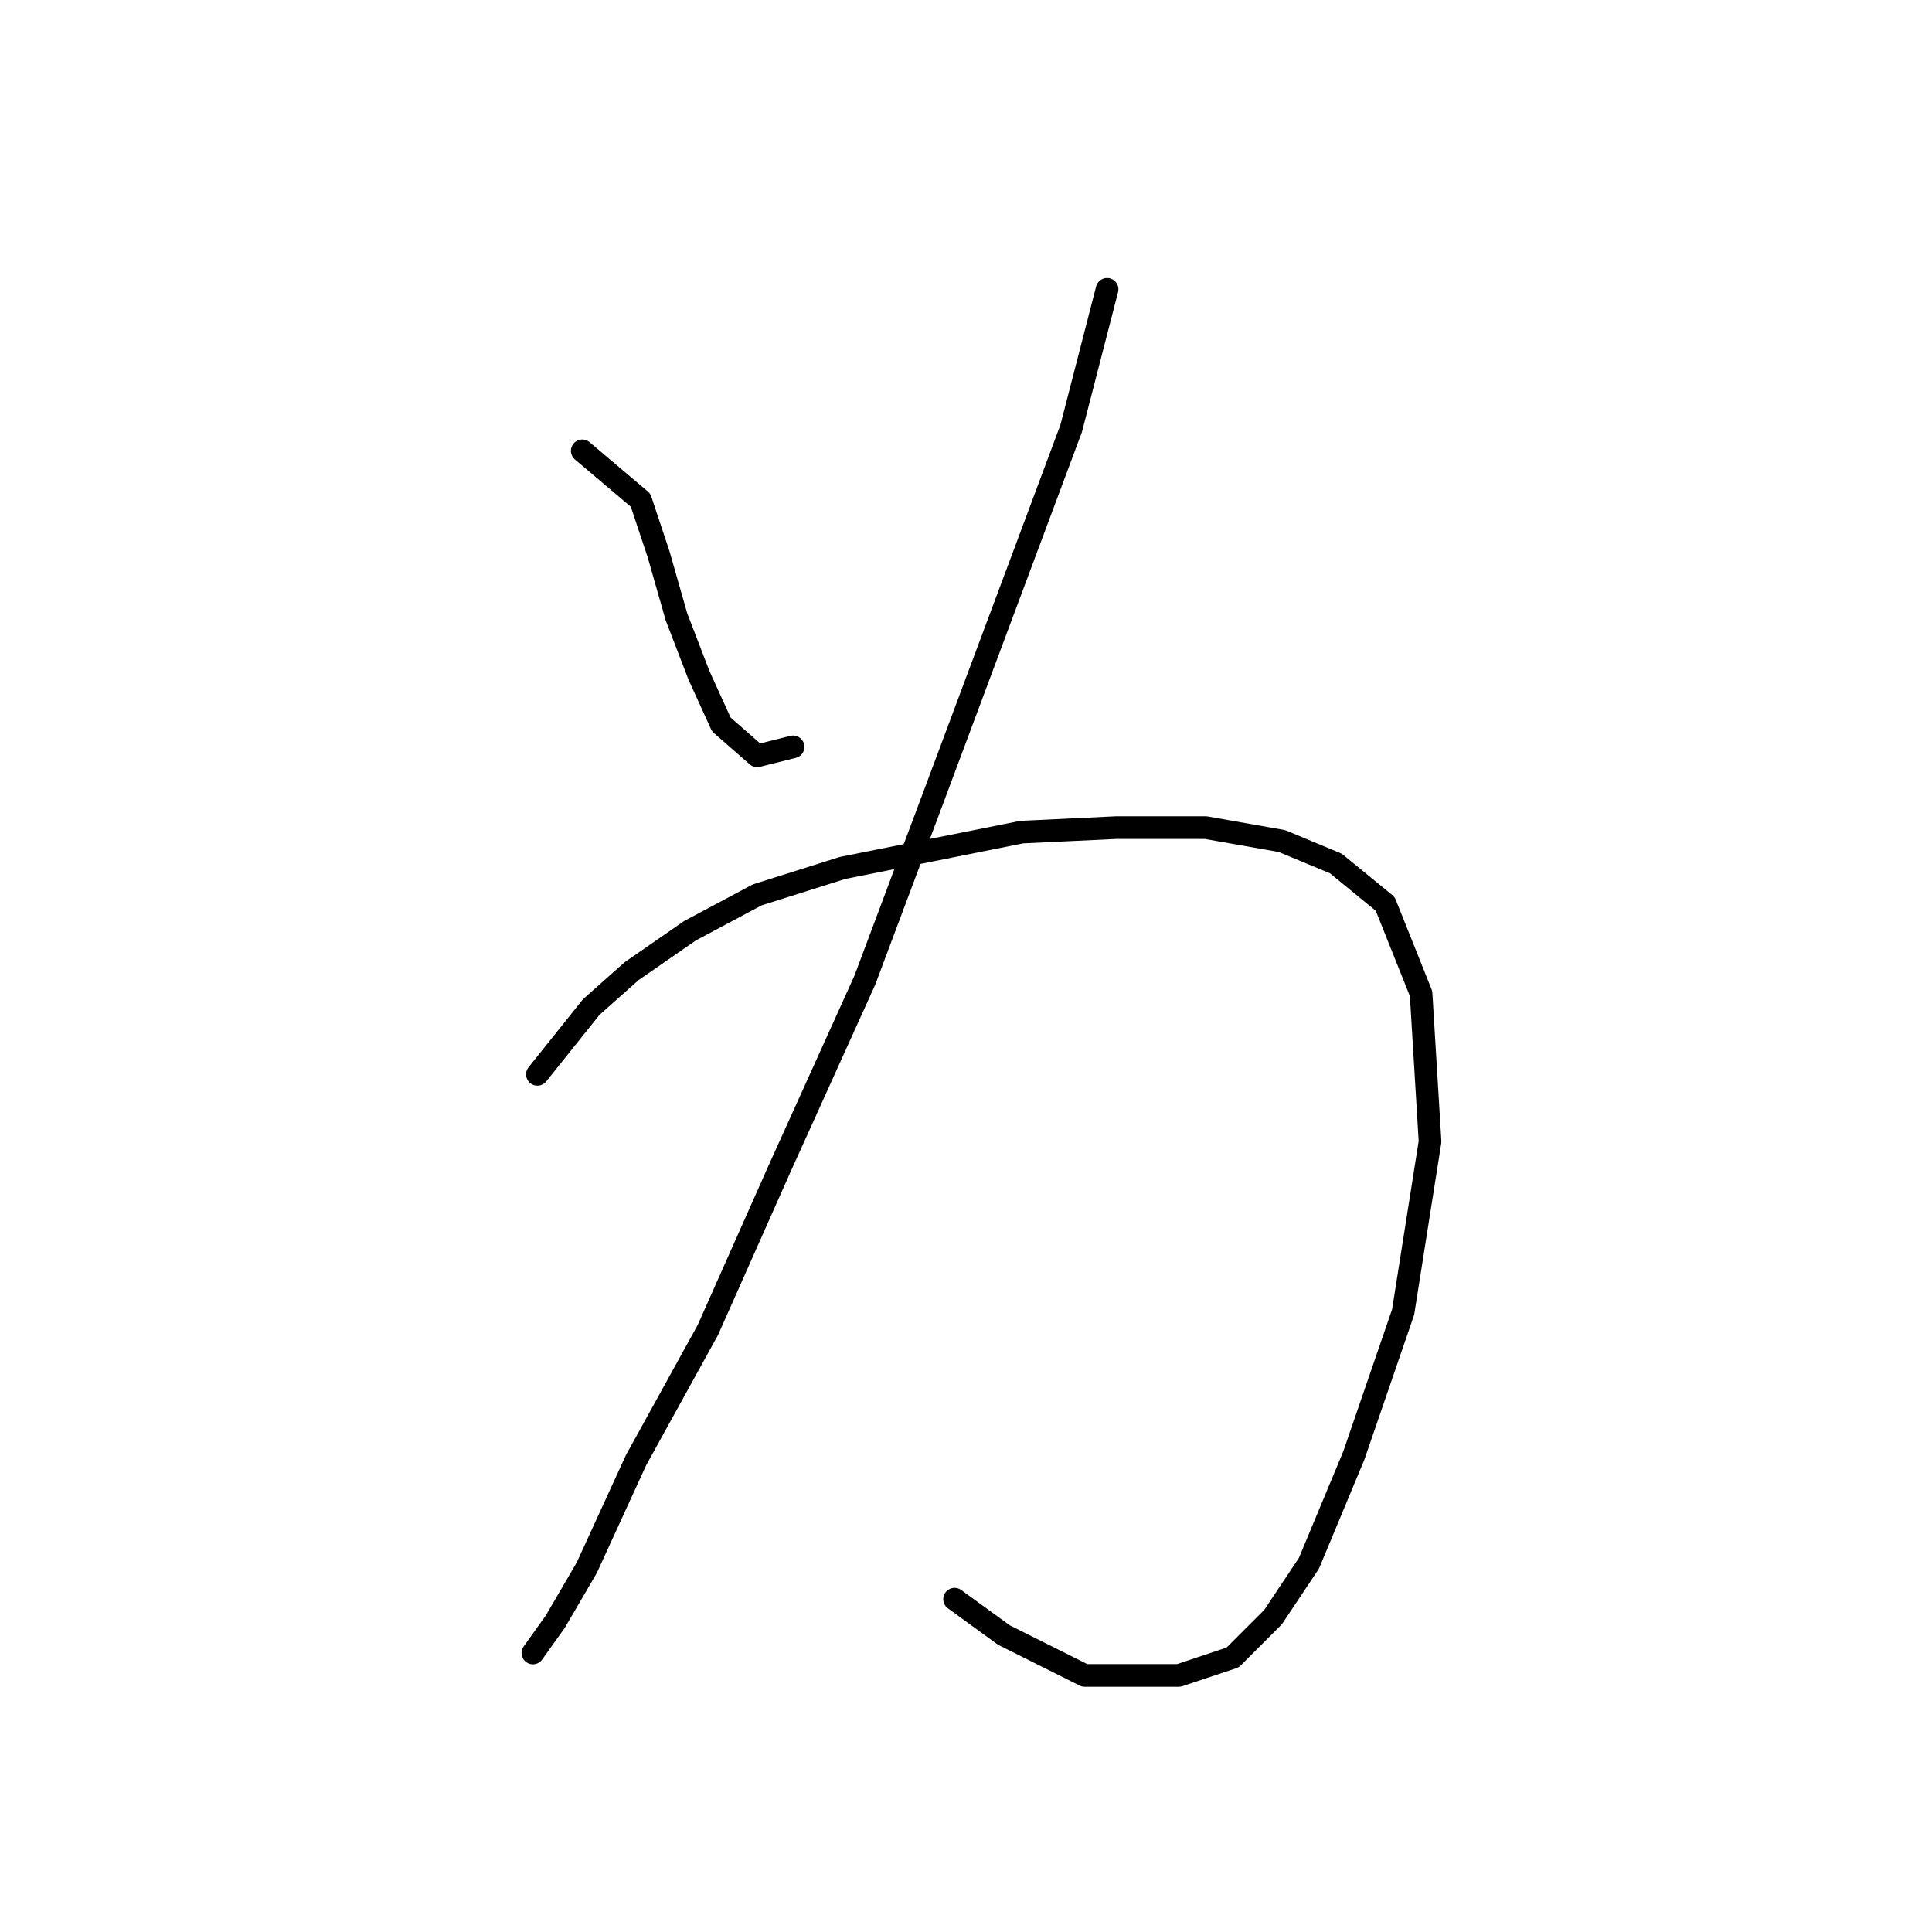 <?xml version="1.0" standalone="no"?>
    <svg width="256" height="256" xmlns="http://www.w3.org/2000/svg" version="1.1">
    <polyline stroke="black" stroke-width="3" stroke-linecap="round" fill="transparent" stroke-linejoin="round" points="77.151 59.736 84.878 66.274 87.256 73.407 89.633 81.728 92.605 89.455 95.577 95.993 100.332 100.154 105.087 98.965 105.087 98.965 " />
        <polyline stroke="black" stroke-width="3" stroke-linecap="round" fill="transparent" stroke-linejoin="round" points="146.694 38.338 141.939 56.764 123.513 106.097 114.597 129.873 103.304 154.837 93.794 176.234 84.284 193.471 77.746 207.737 73.585 214.869 70.613 219.03 70.613 219.03 " />
        <polyline stroke="black" stroke-width="3" stroke-linecap="round" fill="transparent" stroke-linejoin="round" points="71.208 142.355 78.34 133.439 83.69 128.684 91.417 123.335 100.332 118.579 111.626 115.013 123.513 112.636 135.401 110.258 147.883 109.664 159.77 109.664 169.875 111.447 177.008 114.419 183.546 119.768 188.301 131.656 189.49 151.27 185.923 173.857 179.385 192.877 173.441 207.142 168.686 214.275 163.337 219.624 156.204 222.002 143.722 222.002 133.023 216.652 126.485 211.897 126.485 211.897 " />
        </svg>